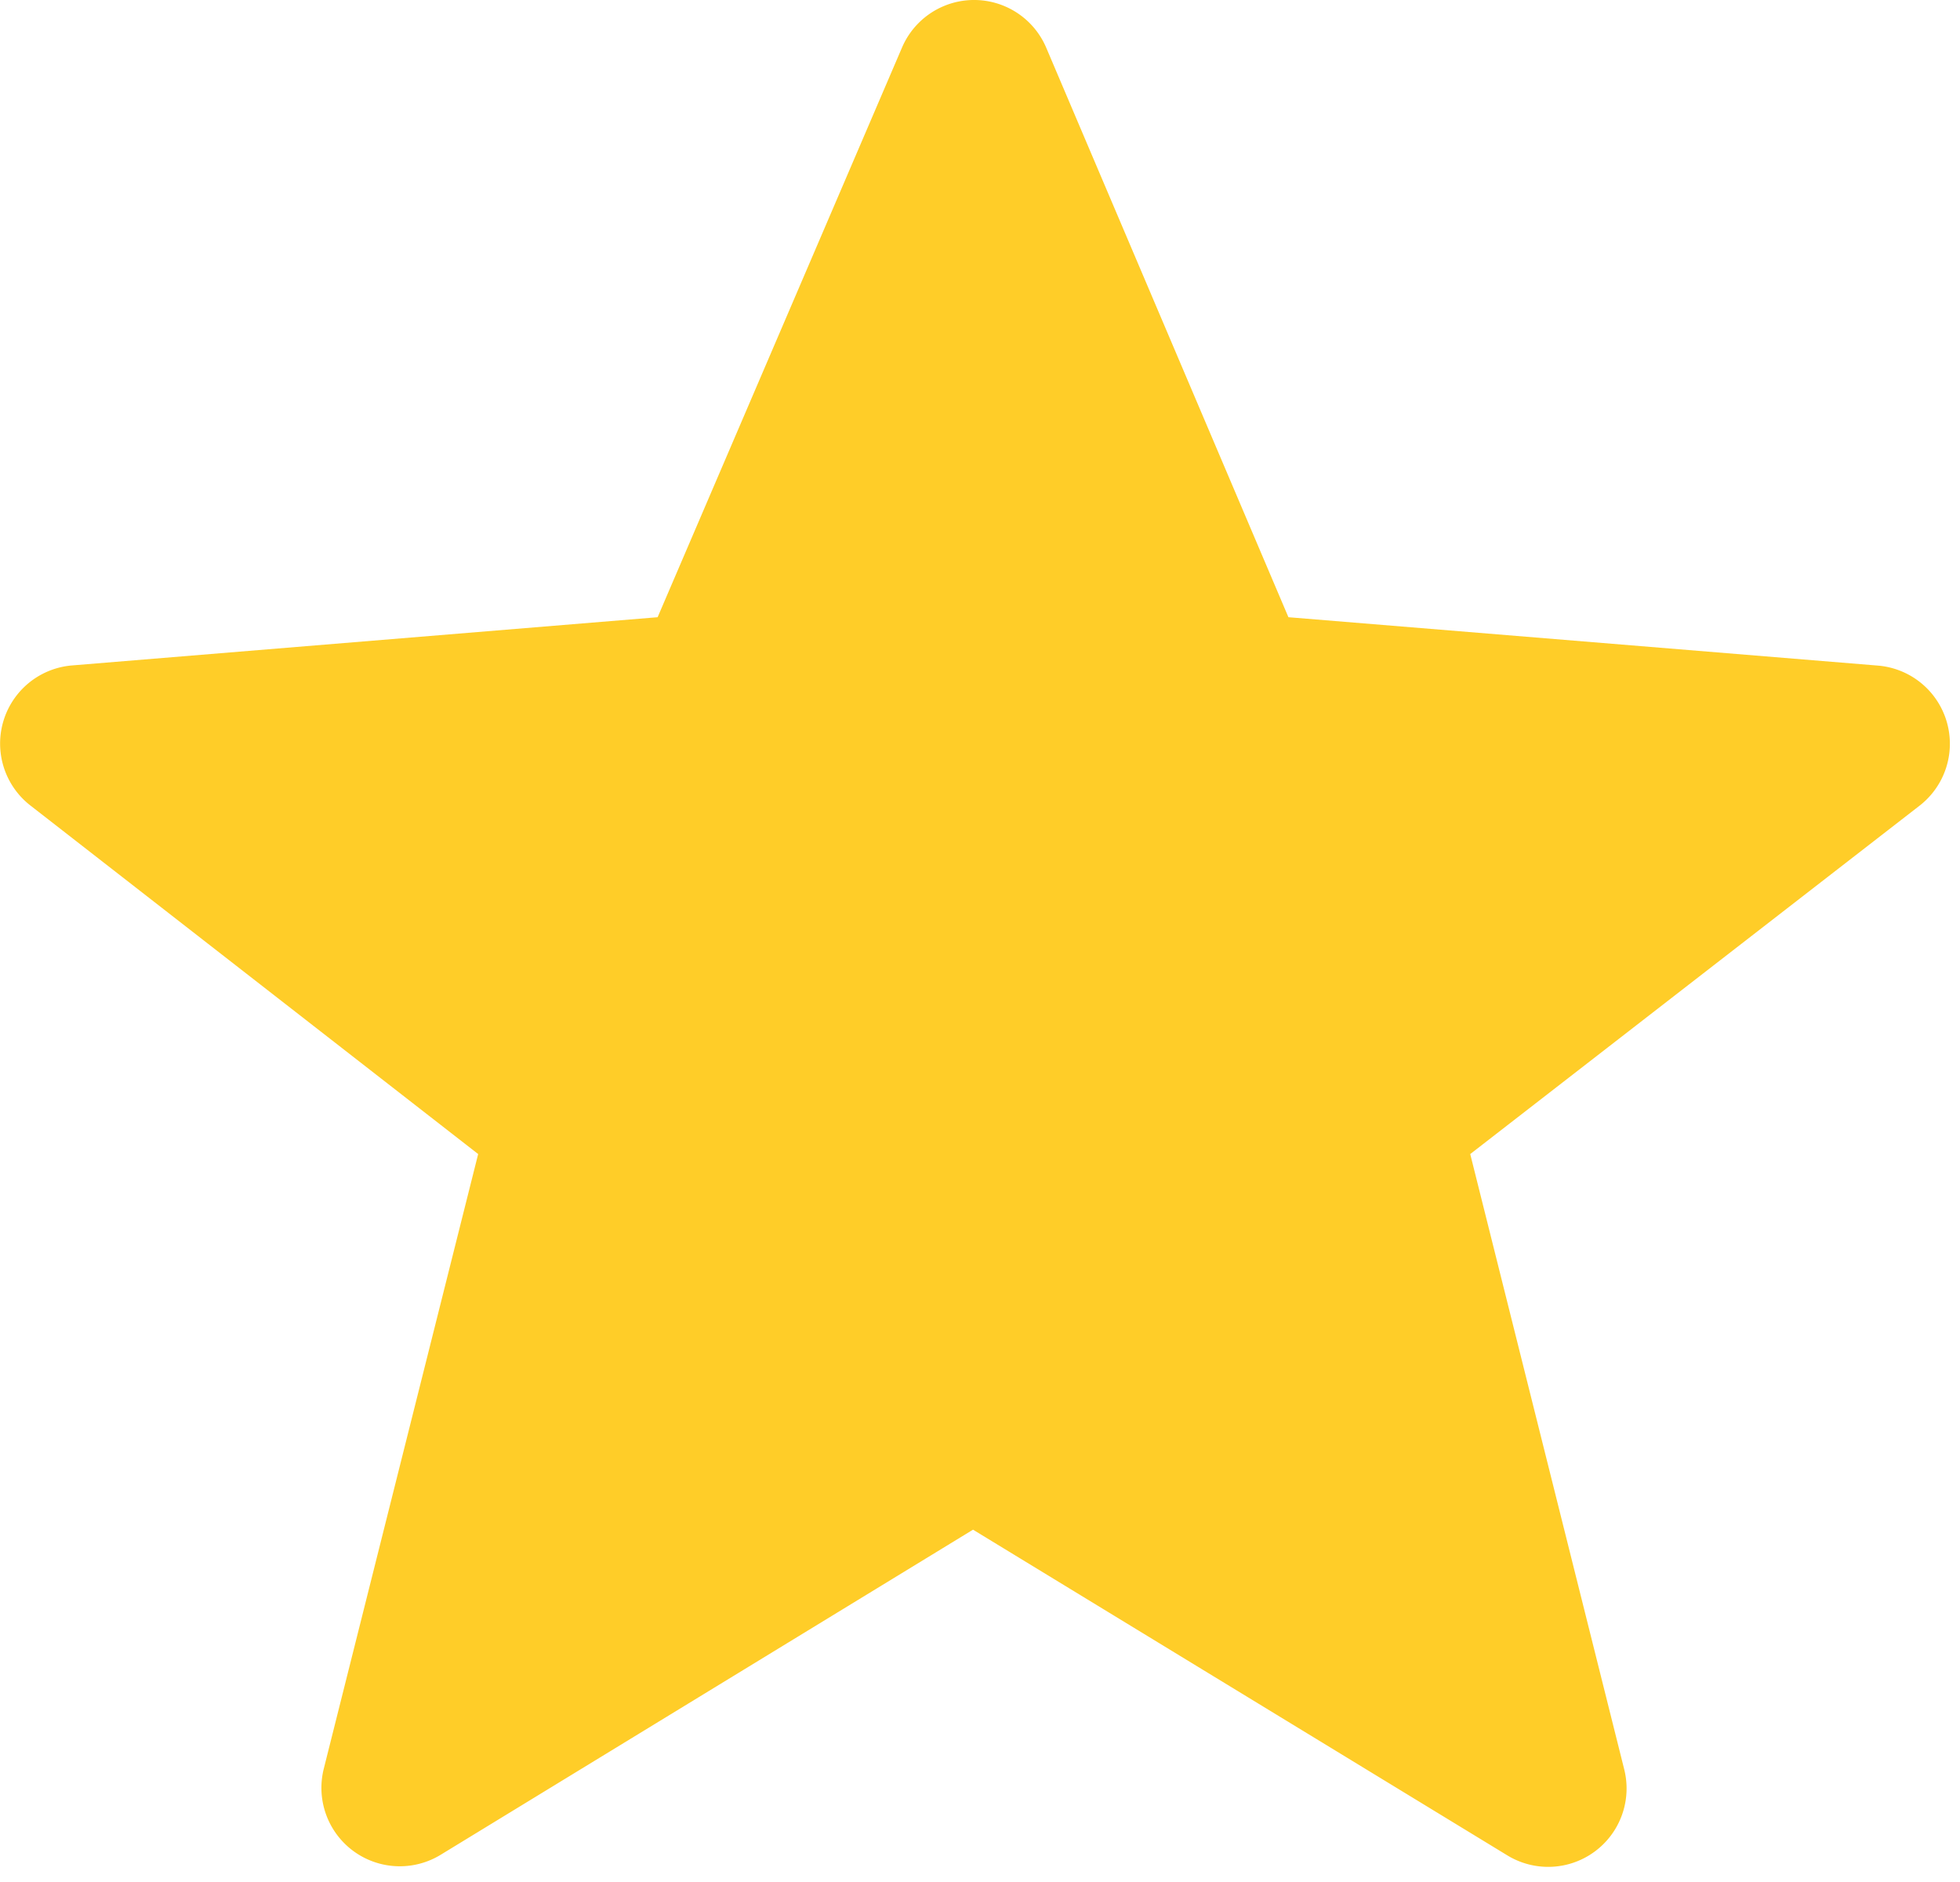 <svg width="25" height="24" fill="none" xmlns="http://www.w3.org/2000/svg"><path fill-rule="evenodd" clip-rule="evenodd" d="M12.411 19.507l-6.792 4.147a1 1 0 01-1.49-1.095l1.97-7.842-5.71-4.444a1 1 0 01.528-1.787l7.471-.615L11.505.607a1 1 0 011.84.002l3.089 7.262 7.52.617a1 1 0 01.532 1.785l-5.733 4.444 1.964 7.846a1 1 0 01-1.49 1.098l-6.816-4.154z" fill="#FFCD28"/></svg>